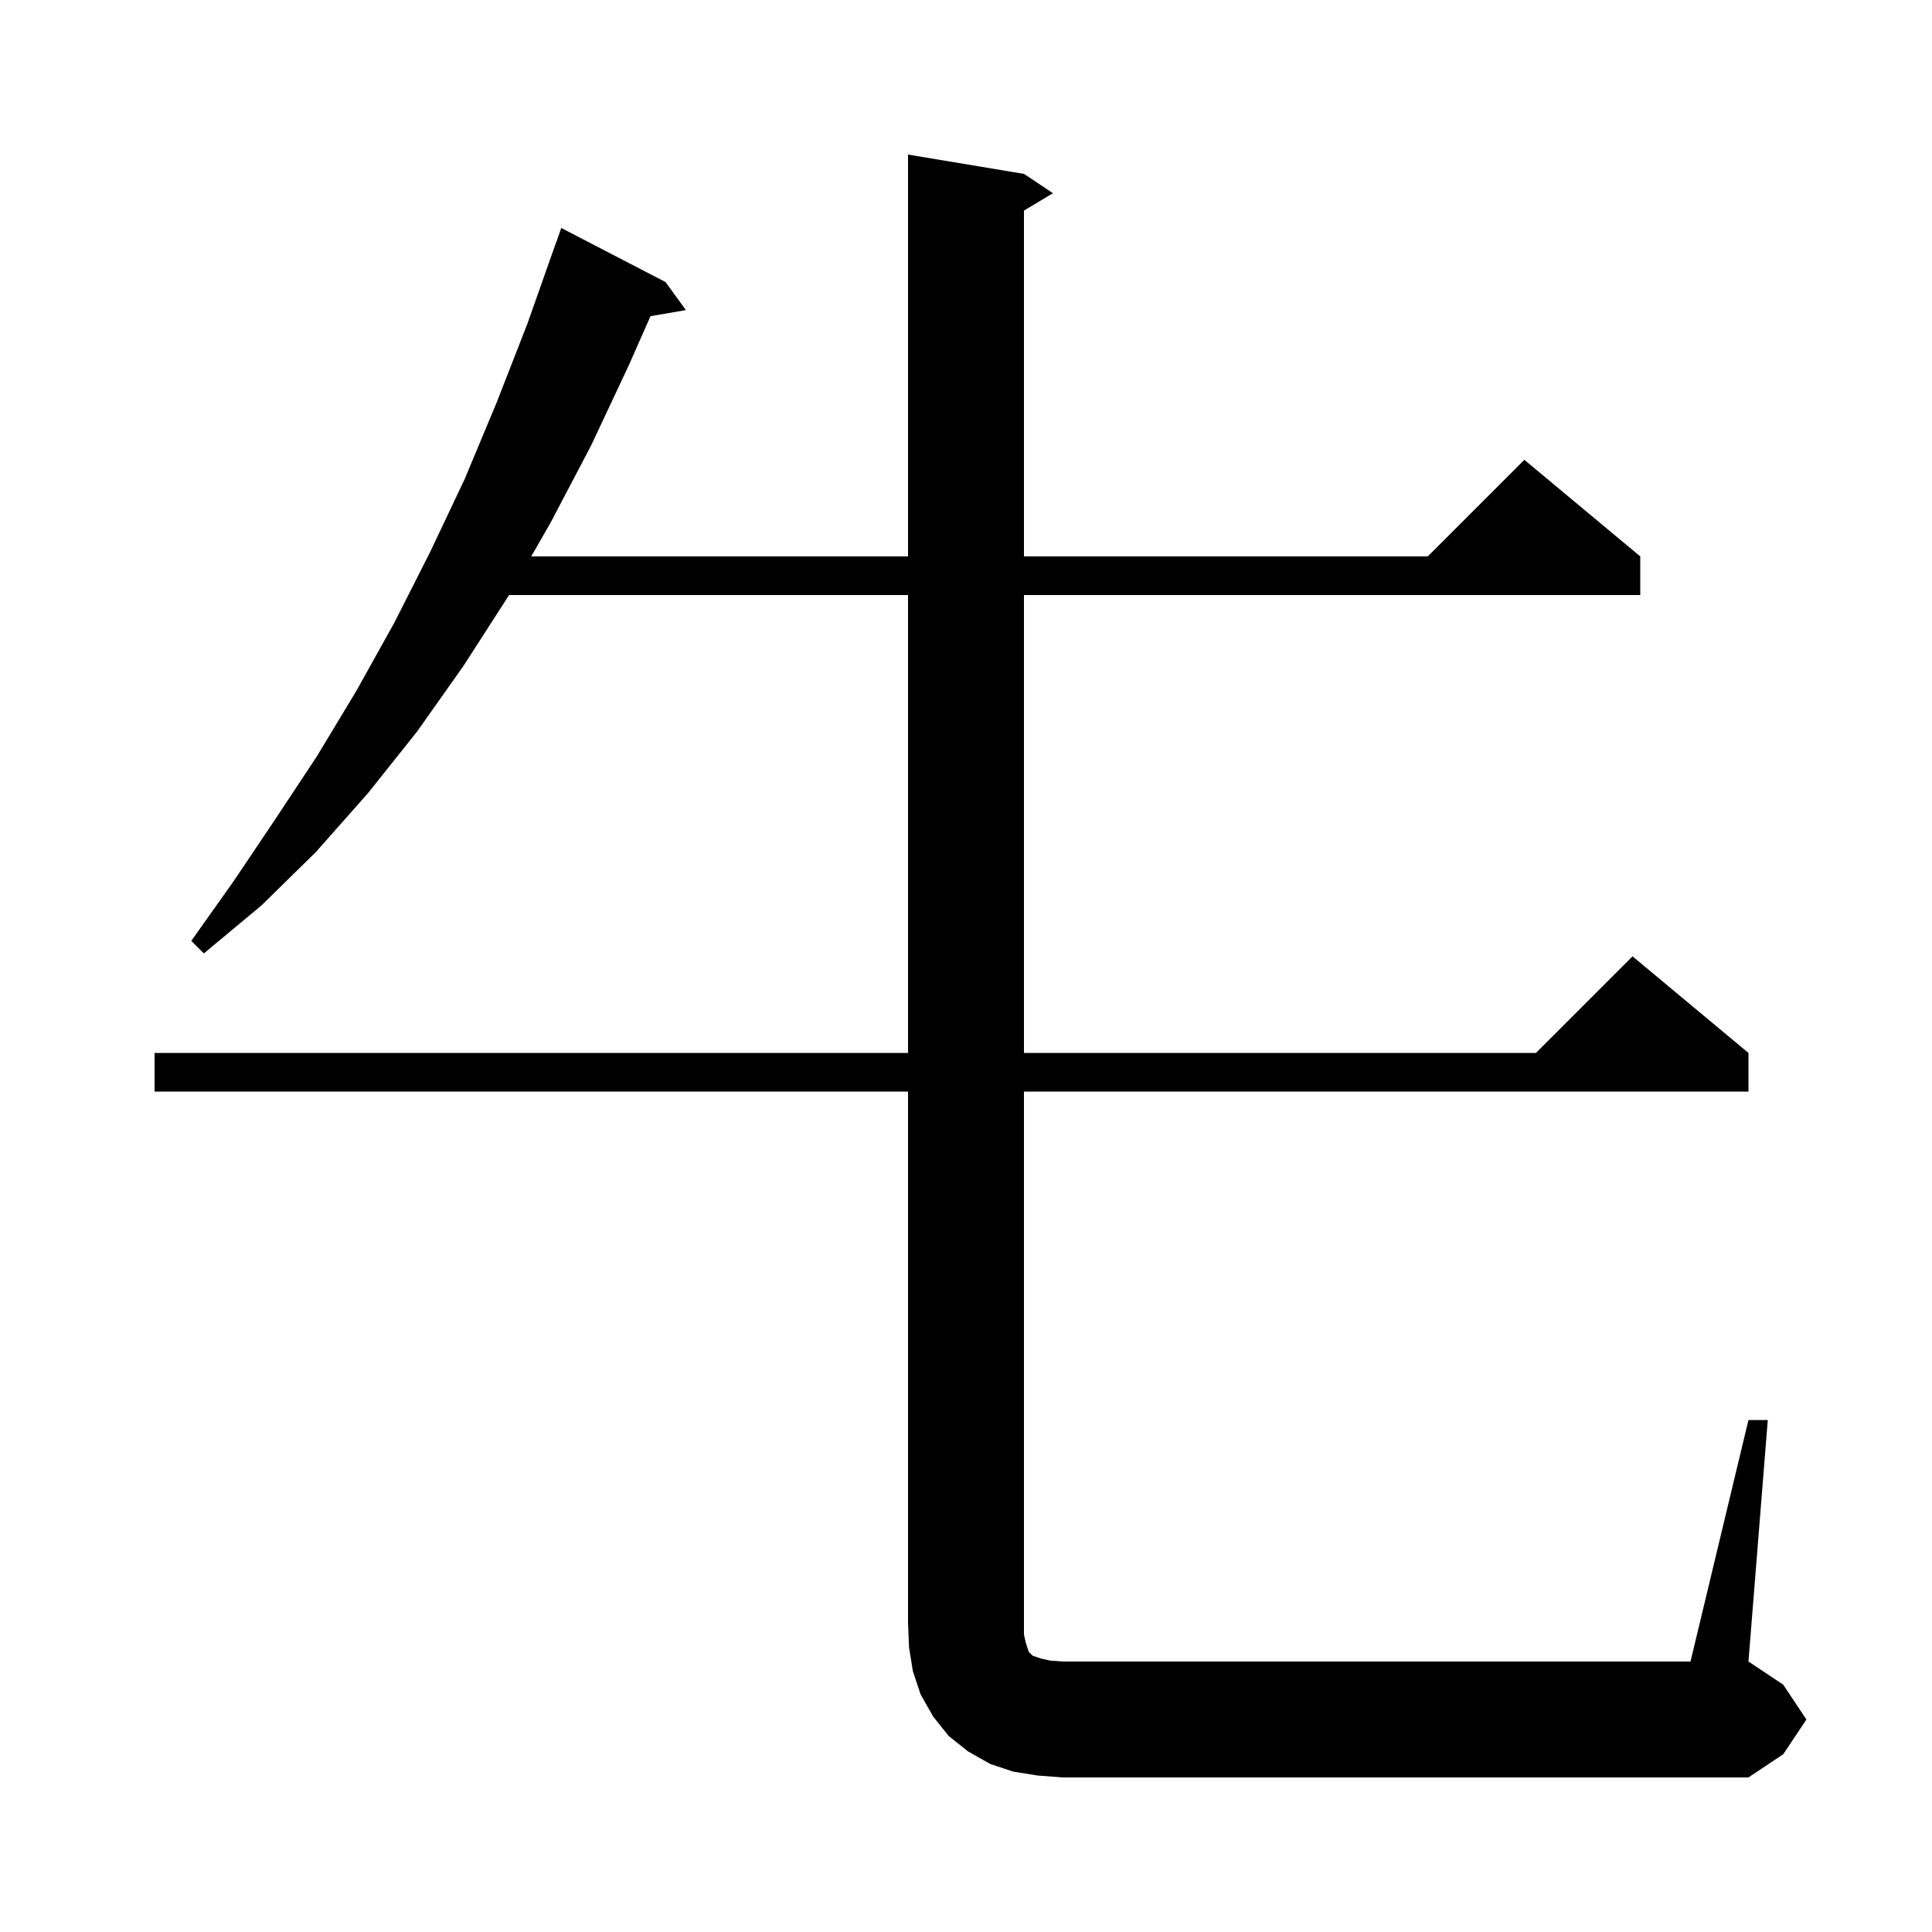 <svg xmlns="http://www.w3.org/2000/svg" xmlns:xlink="http://www.w3.org/1999/xlink" version="1.1" baseProfile="full" viewBox="0 0 200 200" width="200" height="200">
<g fill="black">
<path d="M 107.4 183.8 L 104.9 183.4 L 102.5 182.6 L 100.2 181.3 L 98.2 179.7 L 96.6 177.7 L 95.3 175.4 L 94.5 173.0 L 94.1 170.5 L 94.0 168.0 L 94.0 113.0 L 16.0 113.0 L 16.0 109.0 L 94.0 109.0 L 94.0 61.6 L 52.7 61.6 L 48.0 68.9 L 43.2 75.7 L 38.1 82.1 L 32.7 88.2 L 27.1 93.7 L 21.1 98.7 L 19.8 97.4 L 24.2 91.2 L 28.5 84.8 L 32.8 78.3 L 36.9 71.5 L 40.8 64.5 L 44.5 57.2 L 48.1 49.6 L 51.4 41.7 L 54.6 33.5 L 57.6 25.0 L 57.612 25.004 L 58.1 23.6 L 68.9 29.2 L 71.0 32.1 L 67.34 32.731 L 65.1 37.8 L 61.2 46.1 L 57.0 54.1 L 54.993 57.6 L 94.0 57.6 L 94.0 16.0 L 106.0 18.0 L 109.0 20.0 L 106.0 21.8 L 106.0 57.6 L 147.8 57.6 L 157.8 47.6 L 169.8 57.6 L 169.8 61.6 L 106.0 61.6 L 106.0 109.0 L 159.0 109.0 L 169.0 99.0 L 181.0 109.0 L 181.0 113.0 L 106.0 113.0 L 106.0 169.2 L 106.2 170.1 L 106.5 171.0 L 106.9 171.4 L 107.8 171.7 L 108.7 171.9 L 110.0 172.0 L 175.0 172.0 L 181.0 147.0 L 183.0 147.0 L 181.0 172.0 L 184.6 174.4 L 187.0 178.0 L 184.6 181.6 L 181.0 184.0 L 110.0 184.0 Z " />
</g>
</svg>
